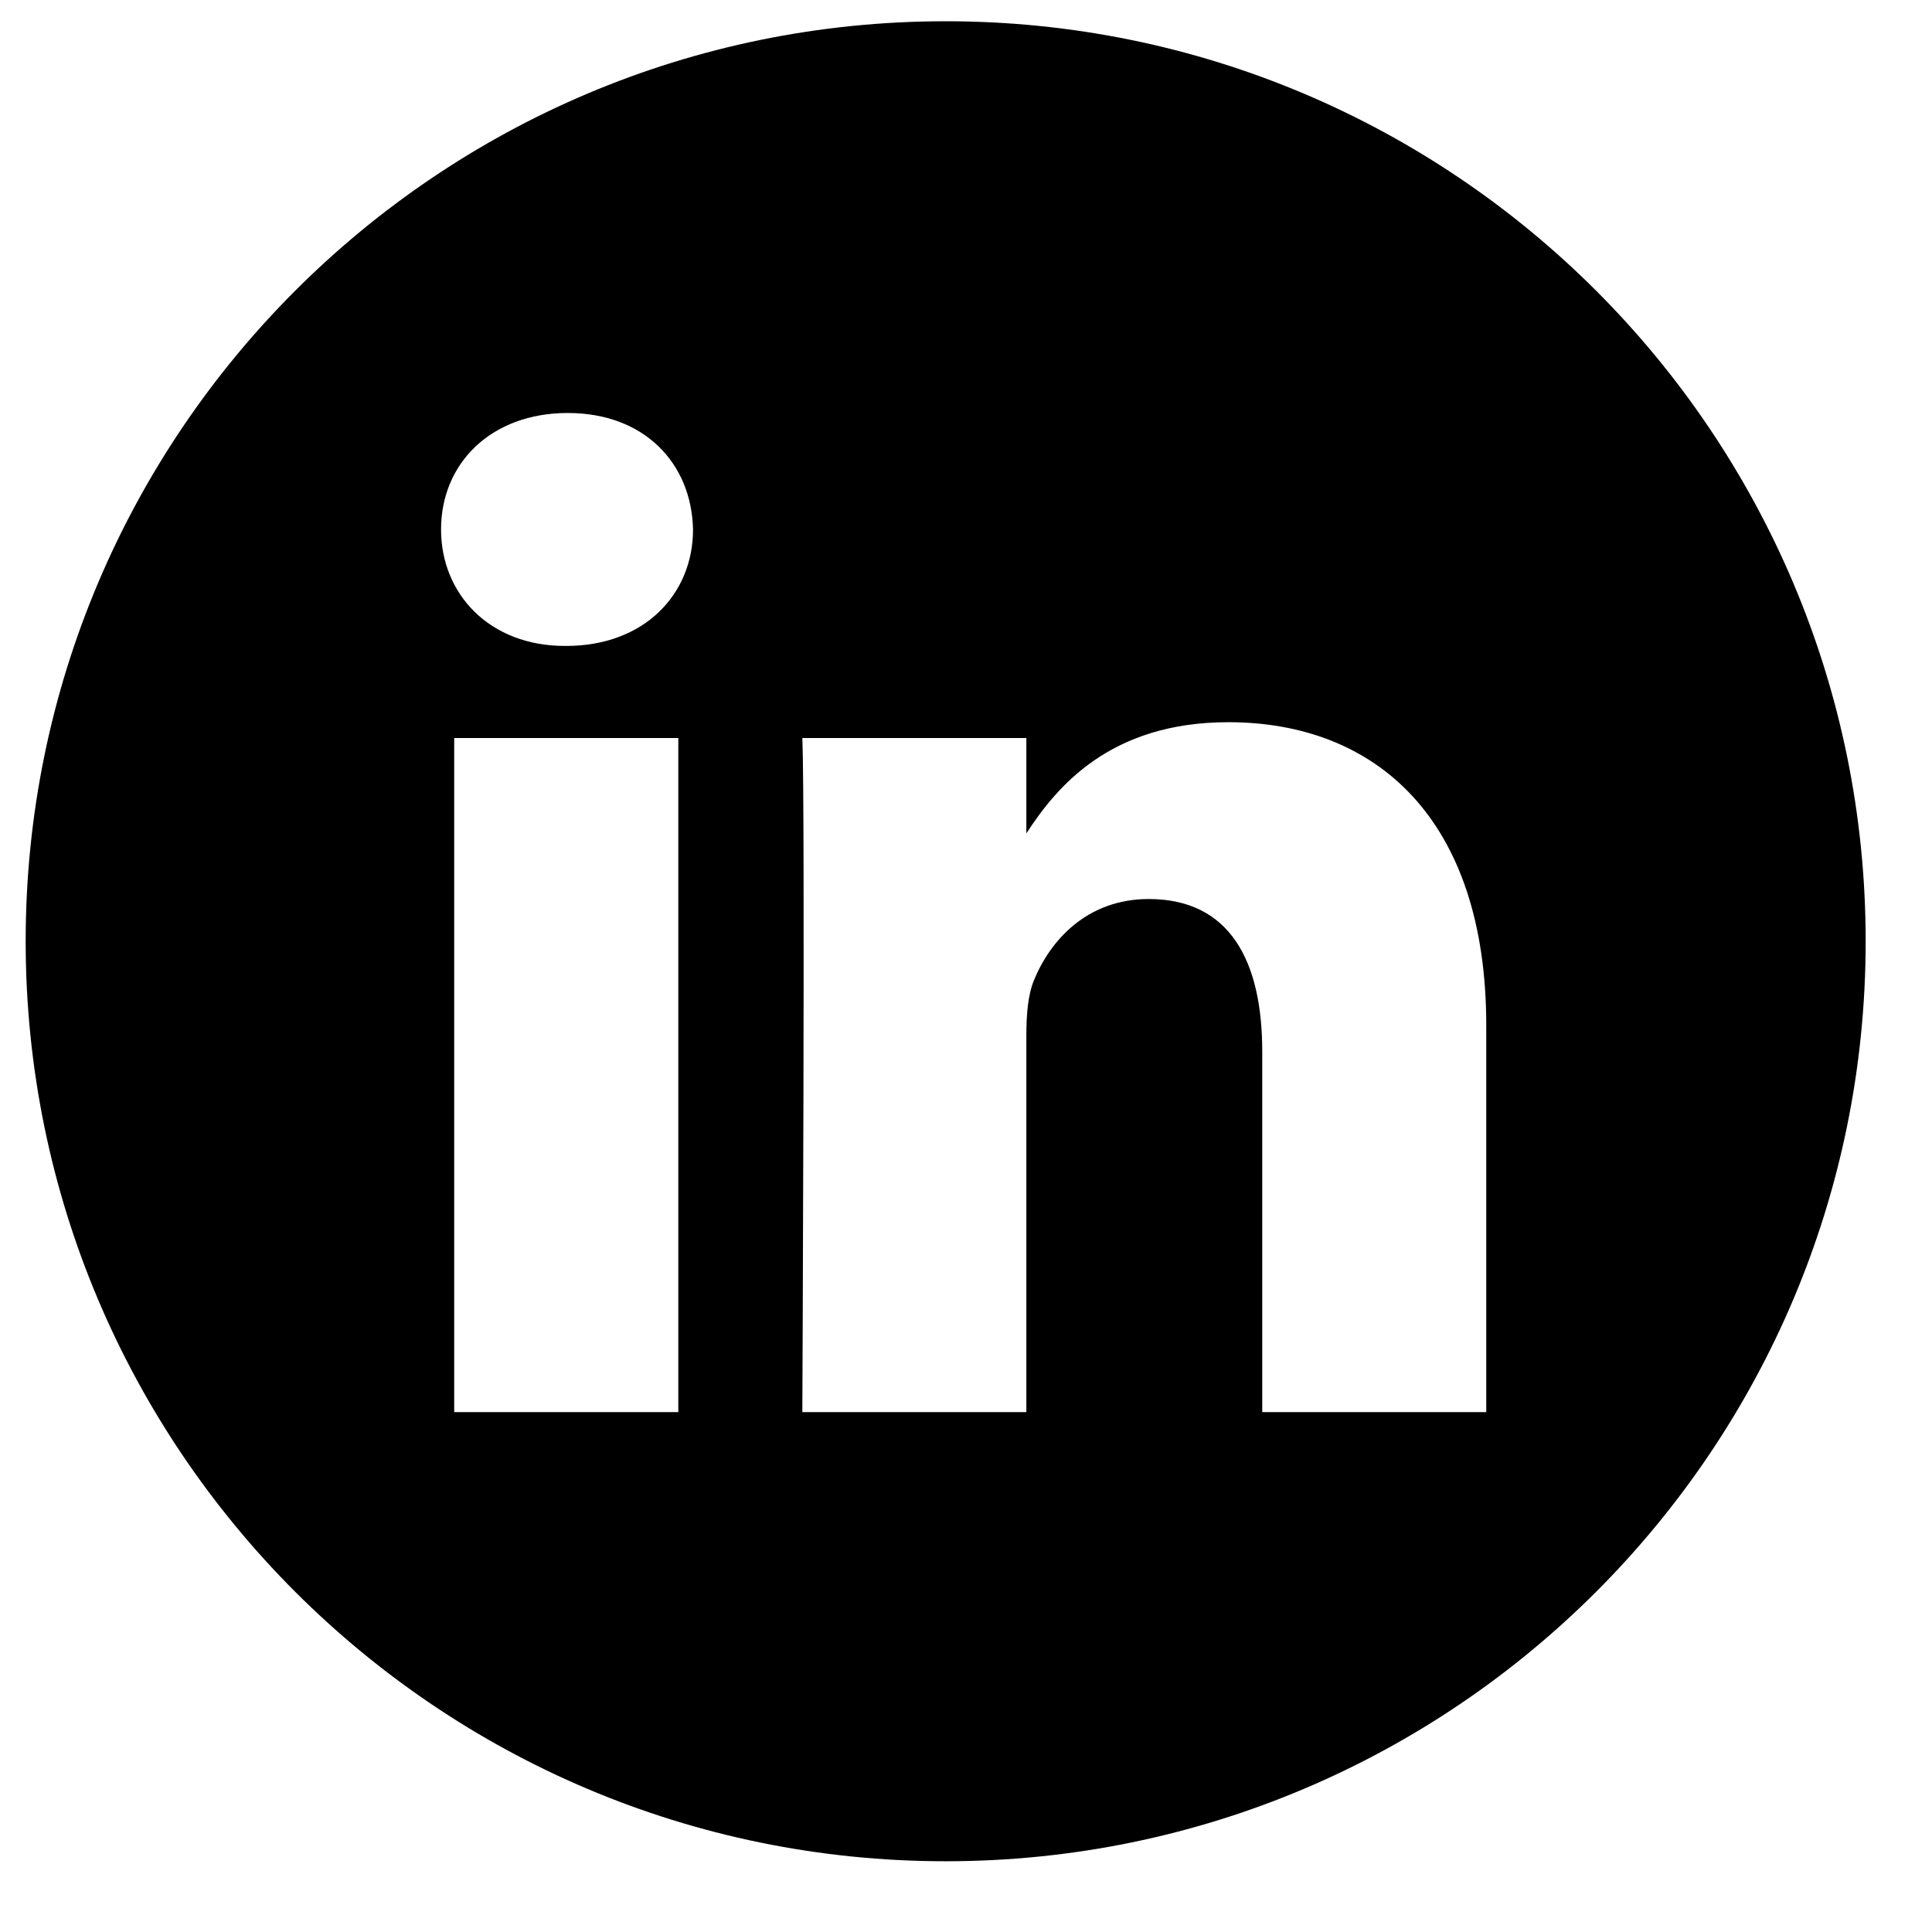 <svg width="21" height="21" viewBox="0 0 21 21" fill="none" xmlns="http://www.w3.org/2000/svg">
<path d="M10.279 0.231C4.757 0.231 0.279 4.709 0.279 10.231C0.279 15.753 4.757 20.231 10.279 20.231C15.801 20.231 20.279 15.753 20.279 10.231C20.279 4.709 15.801 0.231 10.279 0.231ZM7.373 15.349H4.937V8.022H7.373V15.349ZM6.155 7.021H6.139C5.322 7.021 4.794 6.458 4.794 5.755C4.794 5.036 5.338 4.489 6.171 4.489C7.005 4.489 7.517 5.036 7.533 5.755C7.533 6.458 7.005 7.021 6.155 7.021ZM16.155 15.349H13.72V11.429C13.72 10.444 13.367 9.772 12.486 9.772C11.813 9.772 11.412 10.225 11.236 10.662C11.172 10.819 11.156 11.038 11.156 11.257V15.349H8.721C8.721 15.349 8.753 8.709 8.721 8.022H11.156V9.059C11.48 8.56 12.059 7.85 13.351 7.85C14.953 7.85 16.155 8.897 16.155 11.147V15.349Z" fill="black"/>
</svg>
